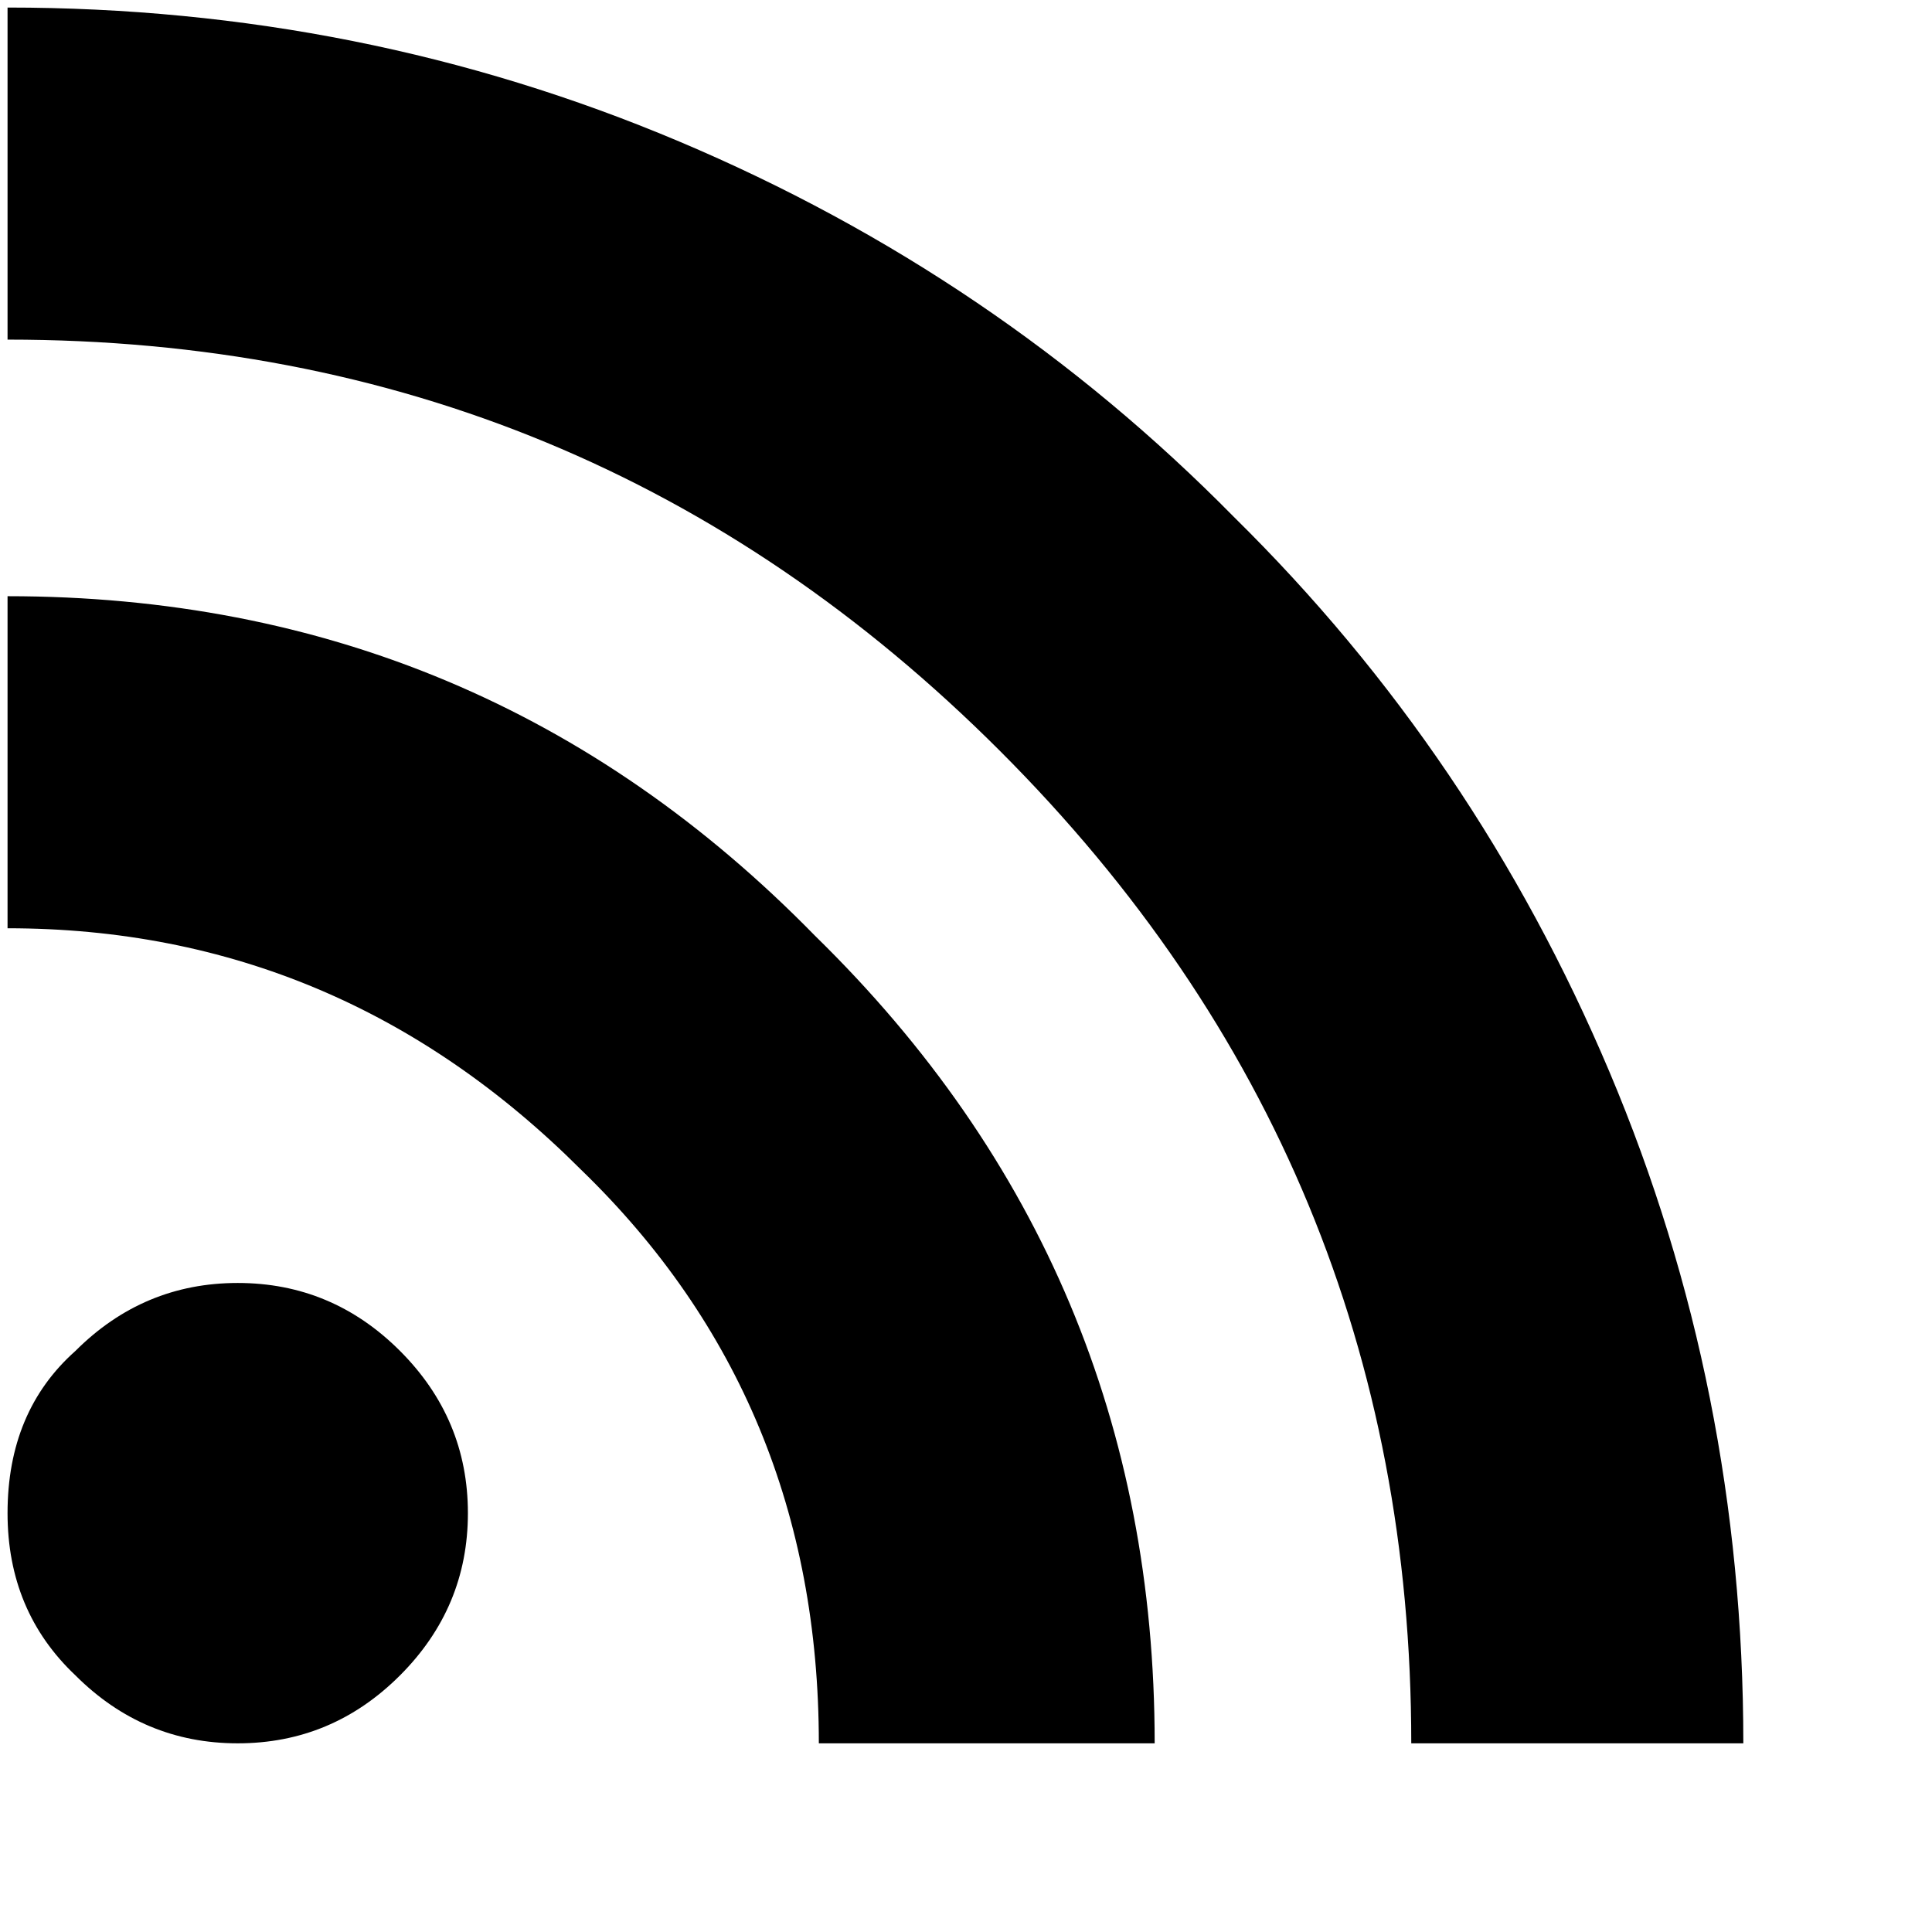 <svg xmlns="http://www.w3.org/2000/svg" version="1.1" viewBox="0 0 512 512" fill="currentColor"><path fill="currentColor" d="M106 358q18 18 18 43t-18 43t-43 18t-43-18Q2 427 2 401q0-27 18-43q18-18 43-18t43 18M2 158v88q88 0 152 64q63 61 63 152h89q0-126-90-214q-88-90-214-90M2 2v88q154 0 263 109t109 263h88q0-94-35.5-178T327 137q-63-64-147-99.5T2 2"/></svg>